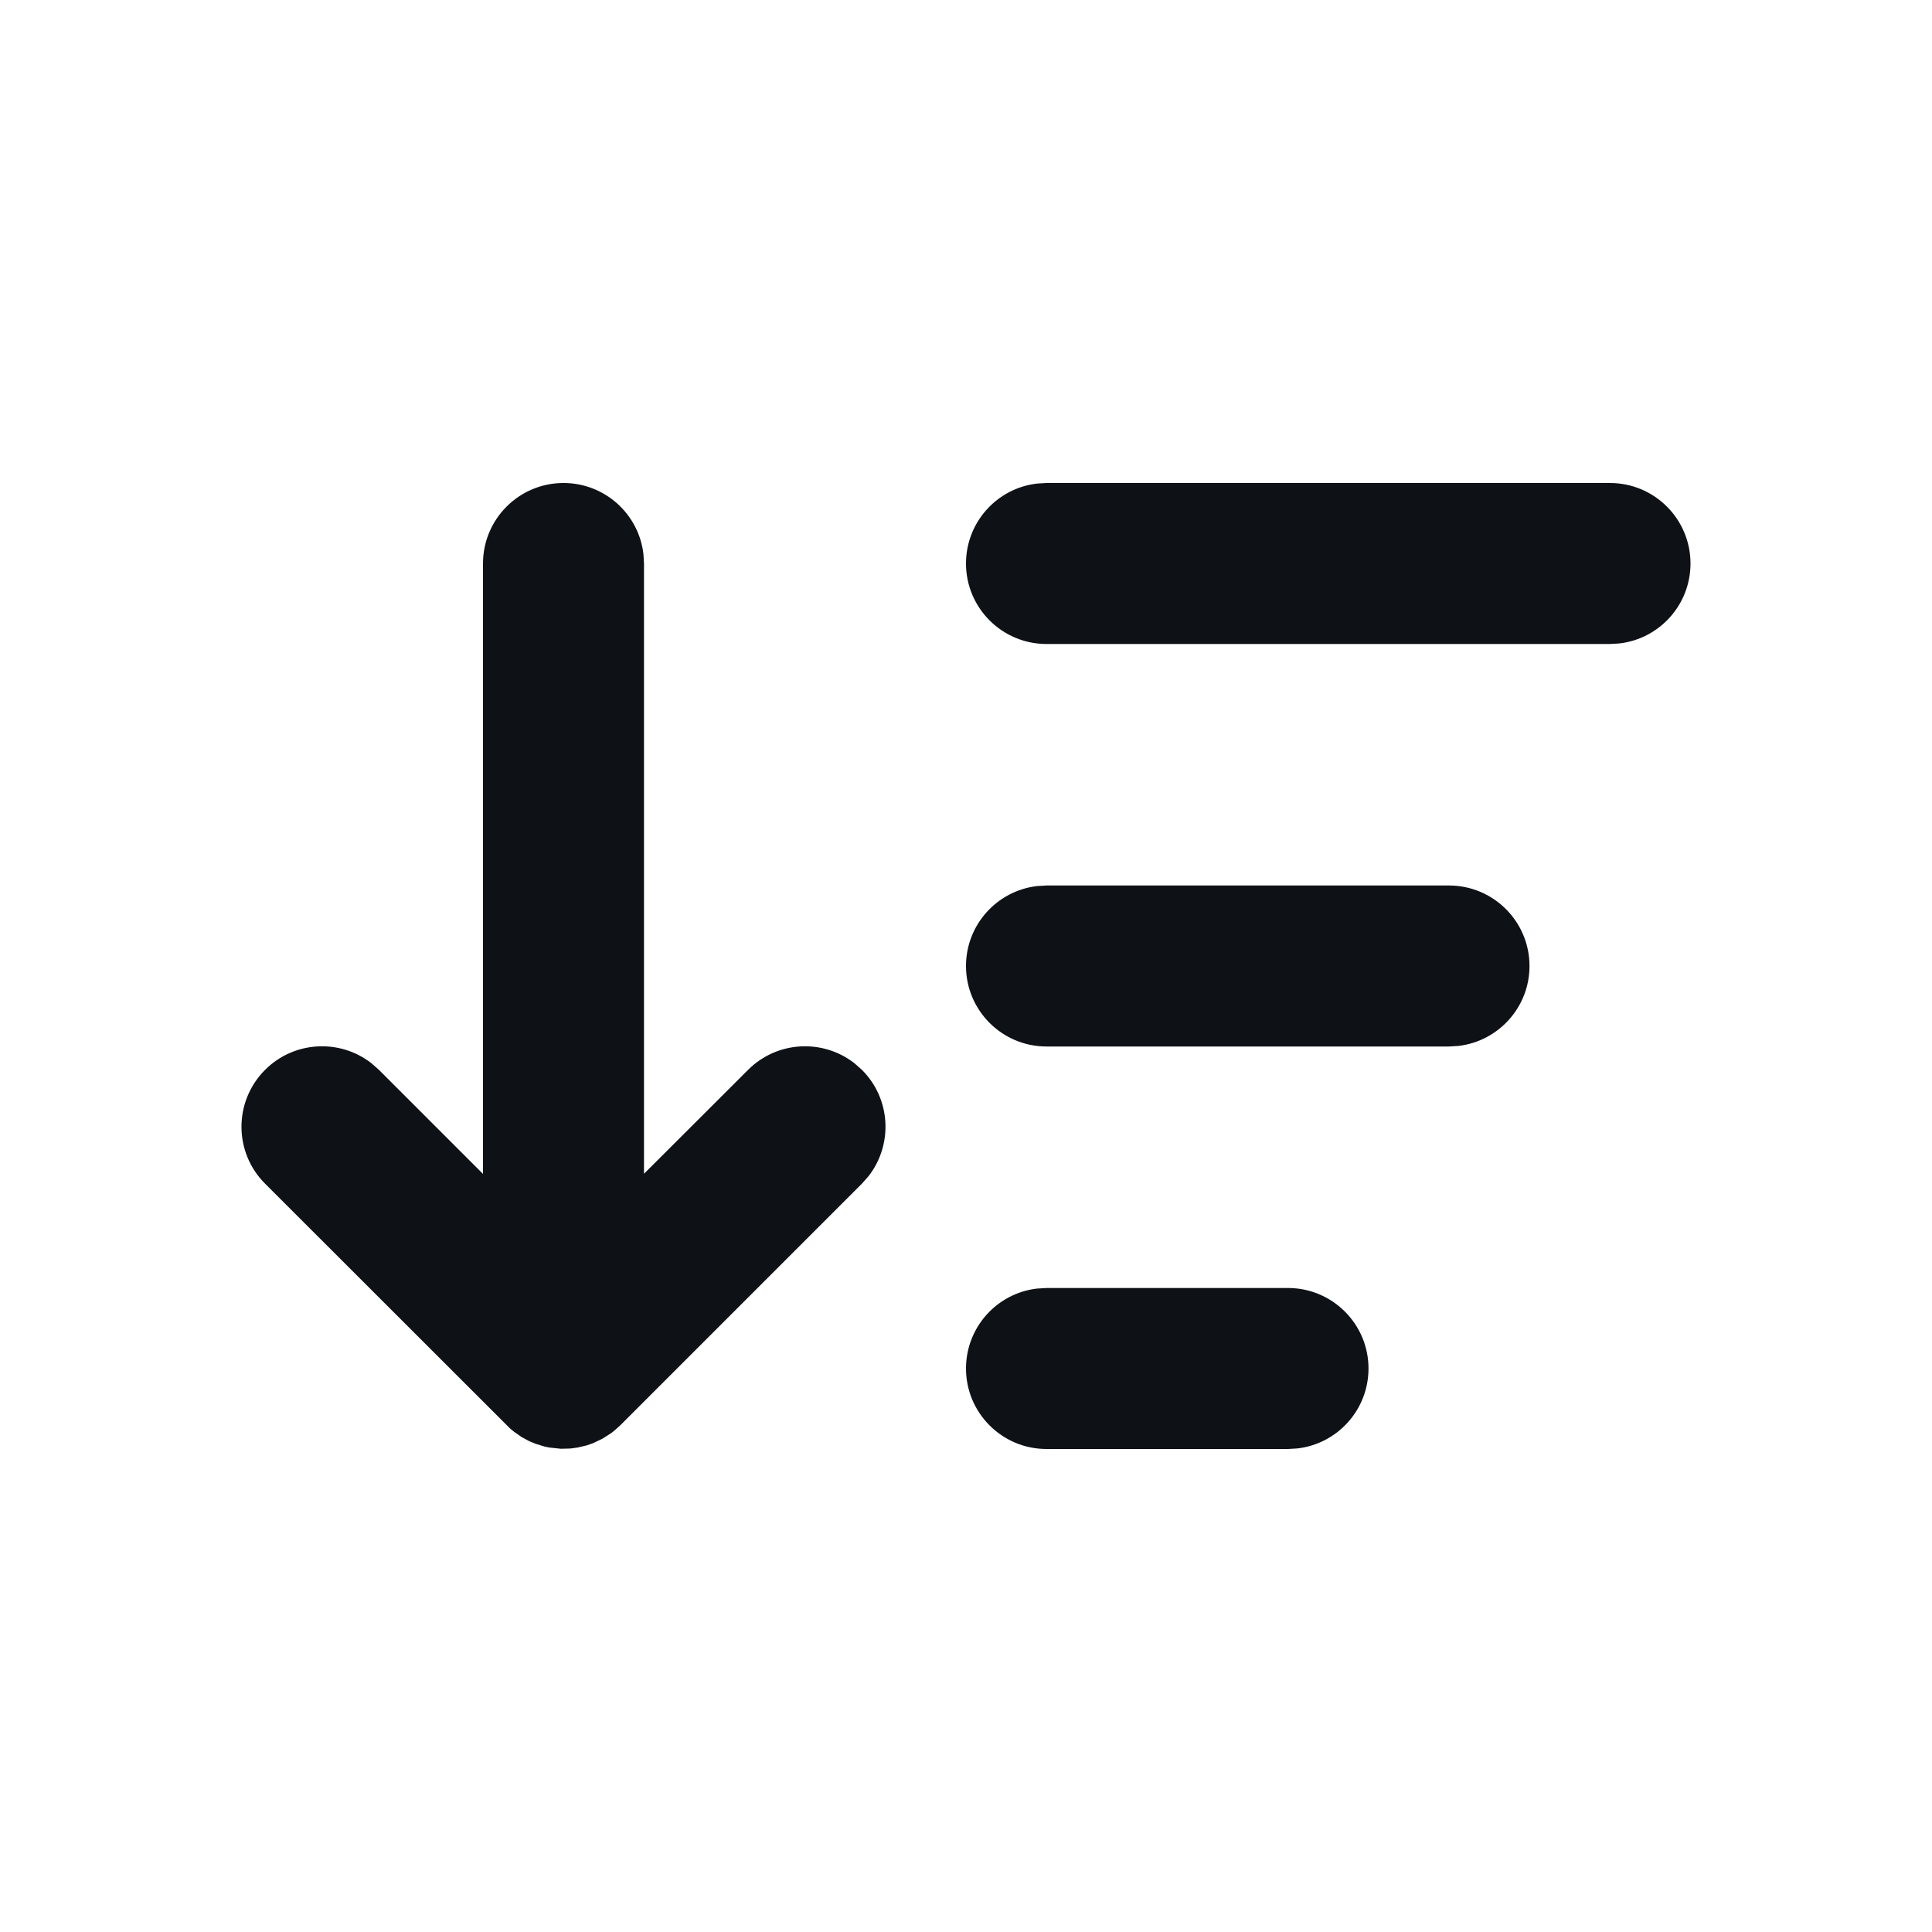 <svg width="24" height="24" viewBox="0 0 24 24" fill="none" xmlns="http://www.w3.org/2000/svg">
<g id="Filled=yes, type=newest">
<path id="Union" fill-rule="evenodd" clip-rule="evenodd" d="M7.993 6.883C7.936 6.386 7.513 6 7 6C6.448 6 6 6.448 6 7V14.583L4.707 13.29L4.613 13.207C4.221 12.902 3.653 12.93 3.293 13.29C2.902 13.681 2.902 14.314 3.293 14.704L6.337 17.746L6.387 17.787L6.479 17.851L6.577 17.904L6.658 17.937L6.766 17.97L6.825 17.982L6.968 17.997L7.086 17.994L7.175 17.982L7.289 17.955L7.371 17.926L7.484 17.872L7.595 17.801C7.634 17.772 7.672 17.74 7.707 17.704L10.707 14.704L10.79 14.61C11.095 14.218 11.068 13.65 10.707 13.29L10.613 13.207C10.221 12.902 9.653 12.93 9.293 13.29L8 14.581V7L7.993 6.883ZM7.617 17.784L7.707 17.704C7.679 17.733 7.648 17.759 7.617 17.784ZM17 17C17 16.448 16.552 16 16 16H13L12.883 16.007C12.386 16.064 12 16.487 12 17C12 17.552 12.448 18 13 18H16L16.117 17.993C16.614 17.936 17 17.513 17 17ZM19 12C19 11.448 18.552 11 18 11H13L12.883 11.007C12.386 11.065 12 11.487 12 12C12 12.552 12.448 13 13 13H18L18.117 12.993C18.614 12.935 19 12.513 19 12ZM21 7C21 6.448 20.552 6 20 6H13L12.883 6.007C12.386 6.064 12 6.487 12 7C12 7.552 12.448 8 13 8H20L20.117 7.993C20.614 7.936 21 7.513 21 7Z" fill="#0E1217"/>
</g>
</svg>
